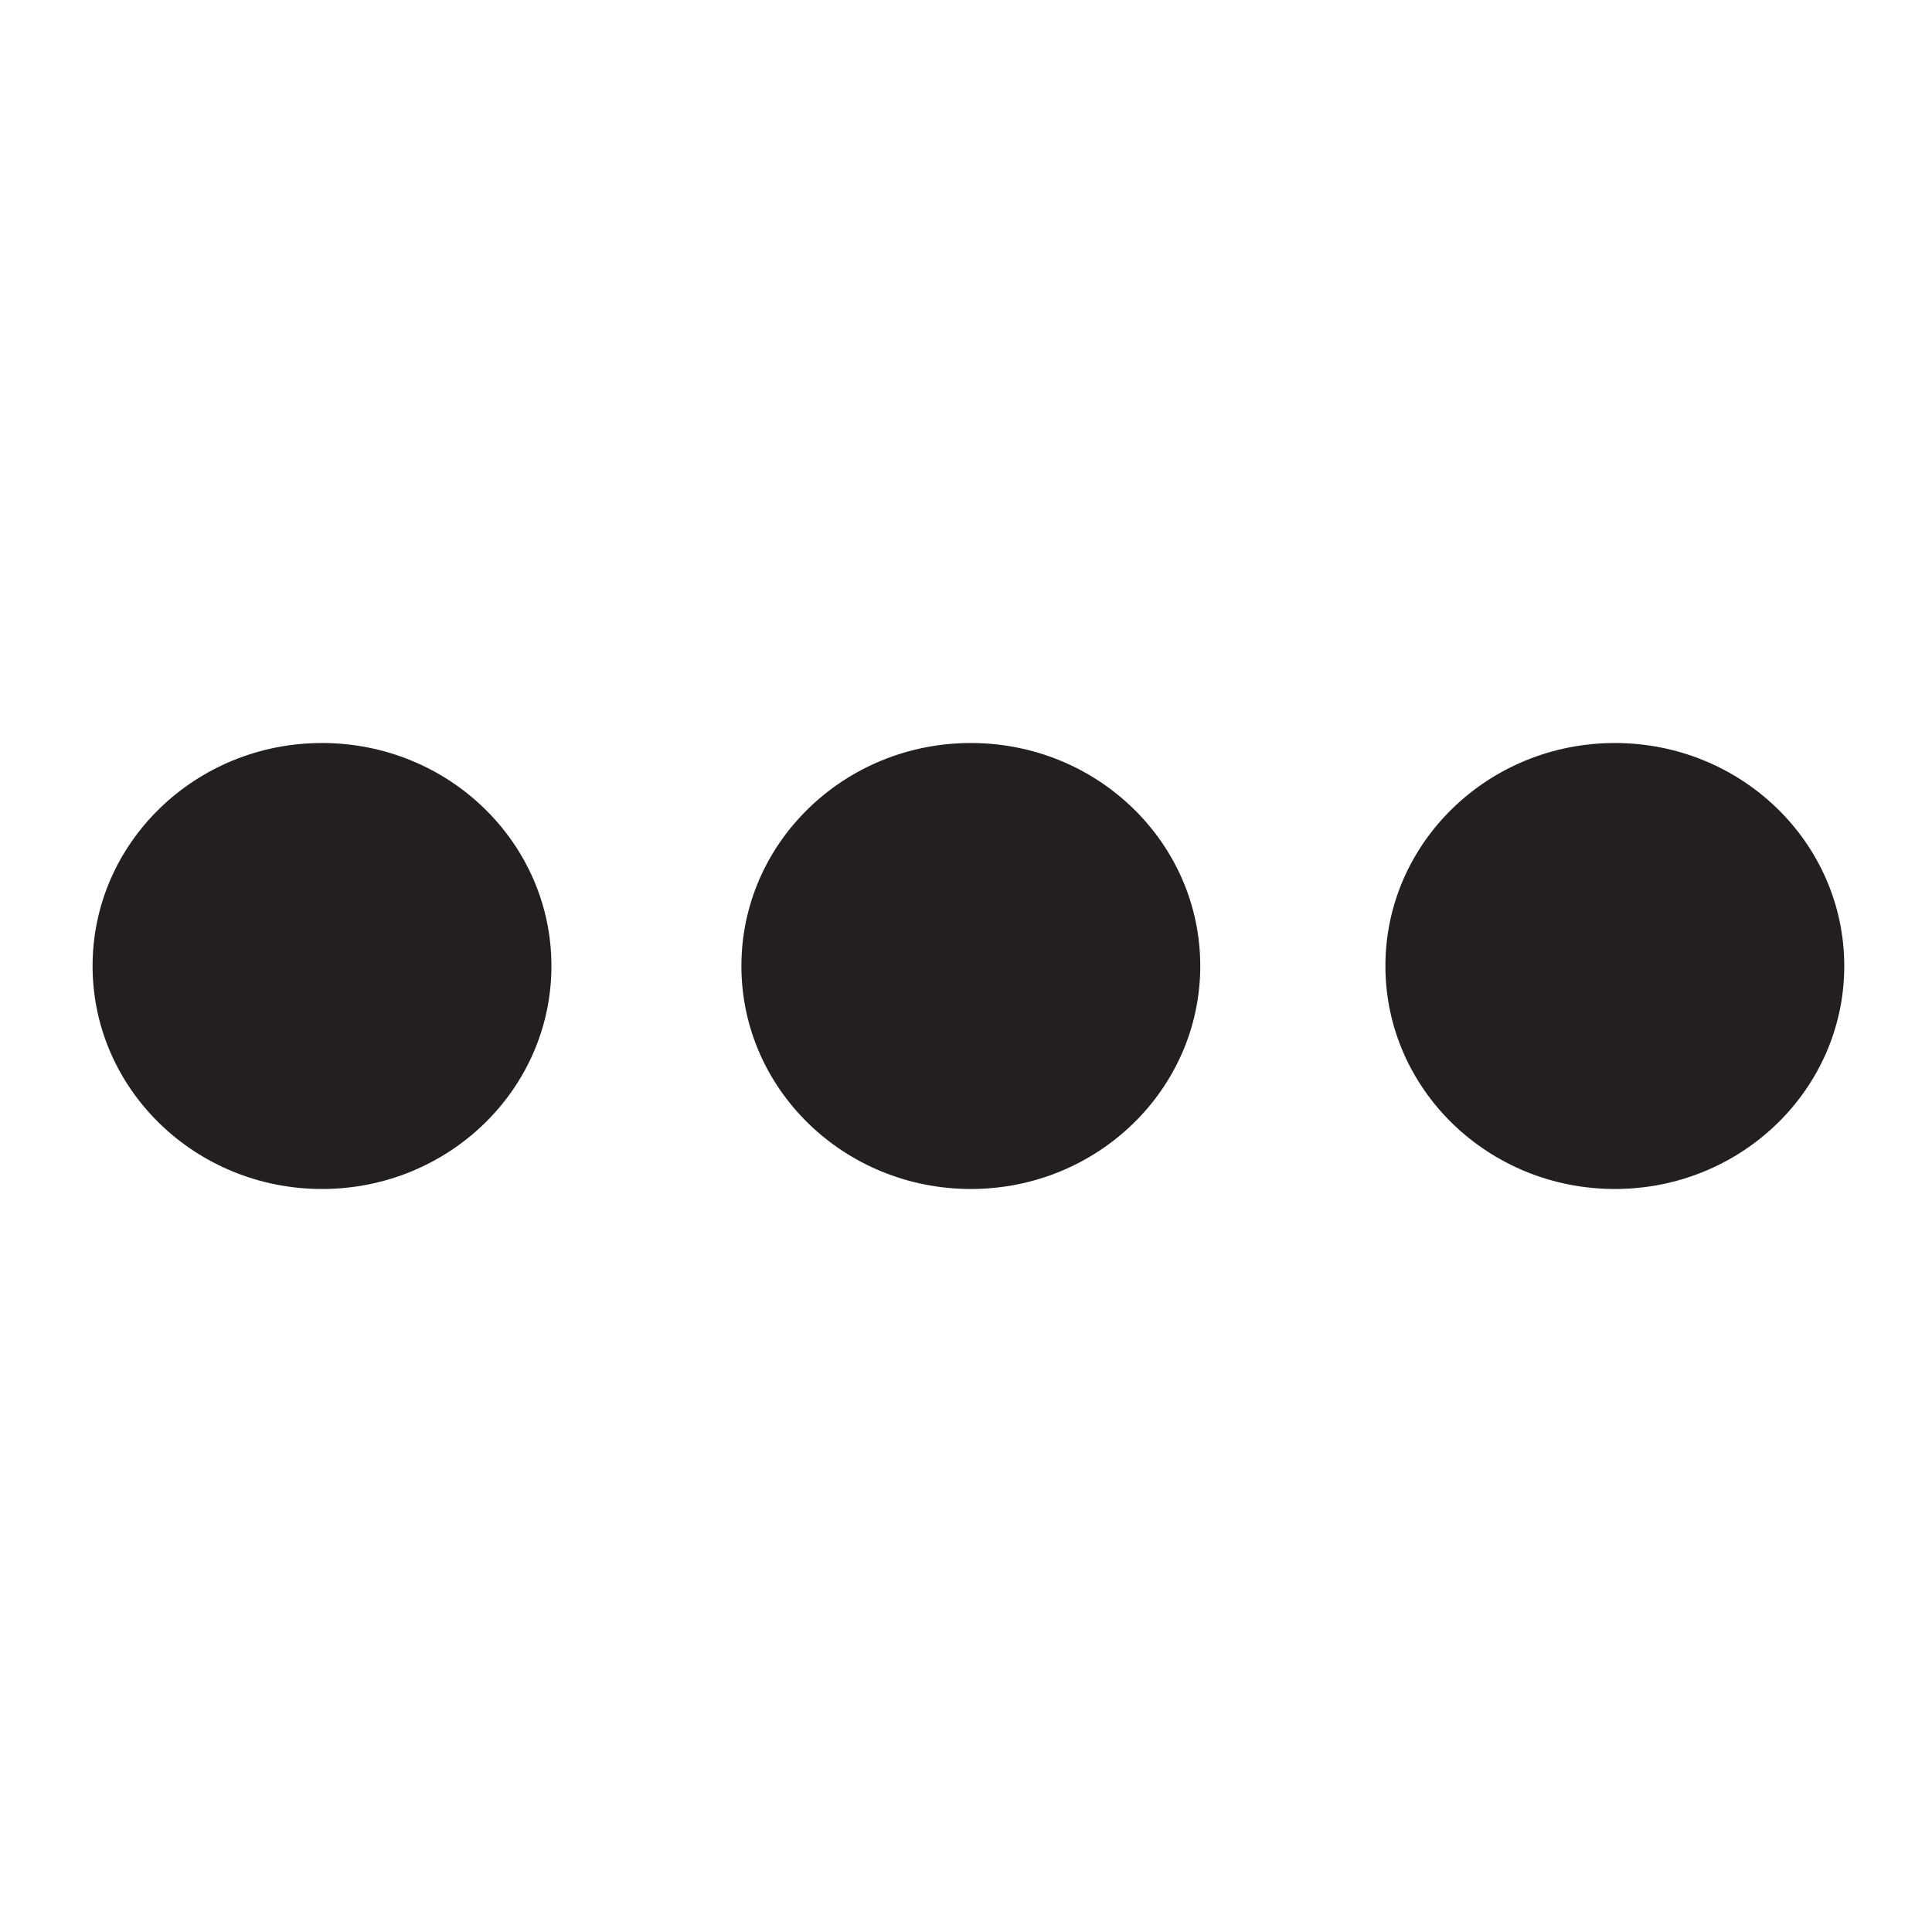<?xml version="1.0" encoding="UTF-8"?>
<svg id="Layer_2" data-name="Layer 2" xmlns="http://www.w3.org/2000/svg" viewBox="0 0 24 24">
  <defs>
    <style>
      .cls-1 {
        fill: #231f20;
      }
    </style>
  </defs>
  <ellipse class="cls-1" cx="4" cy="12" rx="2.85" ry="2.77"/>
  <ellipse class="cls-1" cx="12.06" cy="12" rx="2.85" ry="2.77"/>
  <ellipse class="cls-1" cx="20.06" cy="12" rx="2.85" ry="2.77"/>
</svg>
